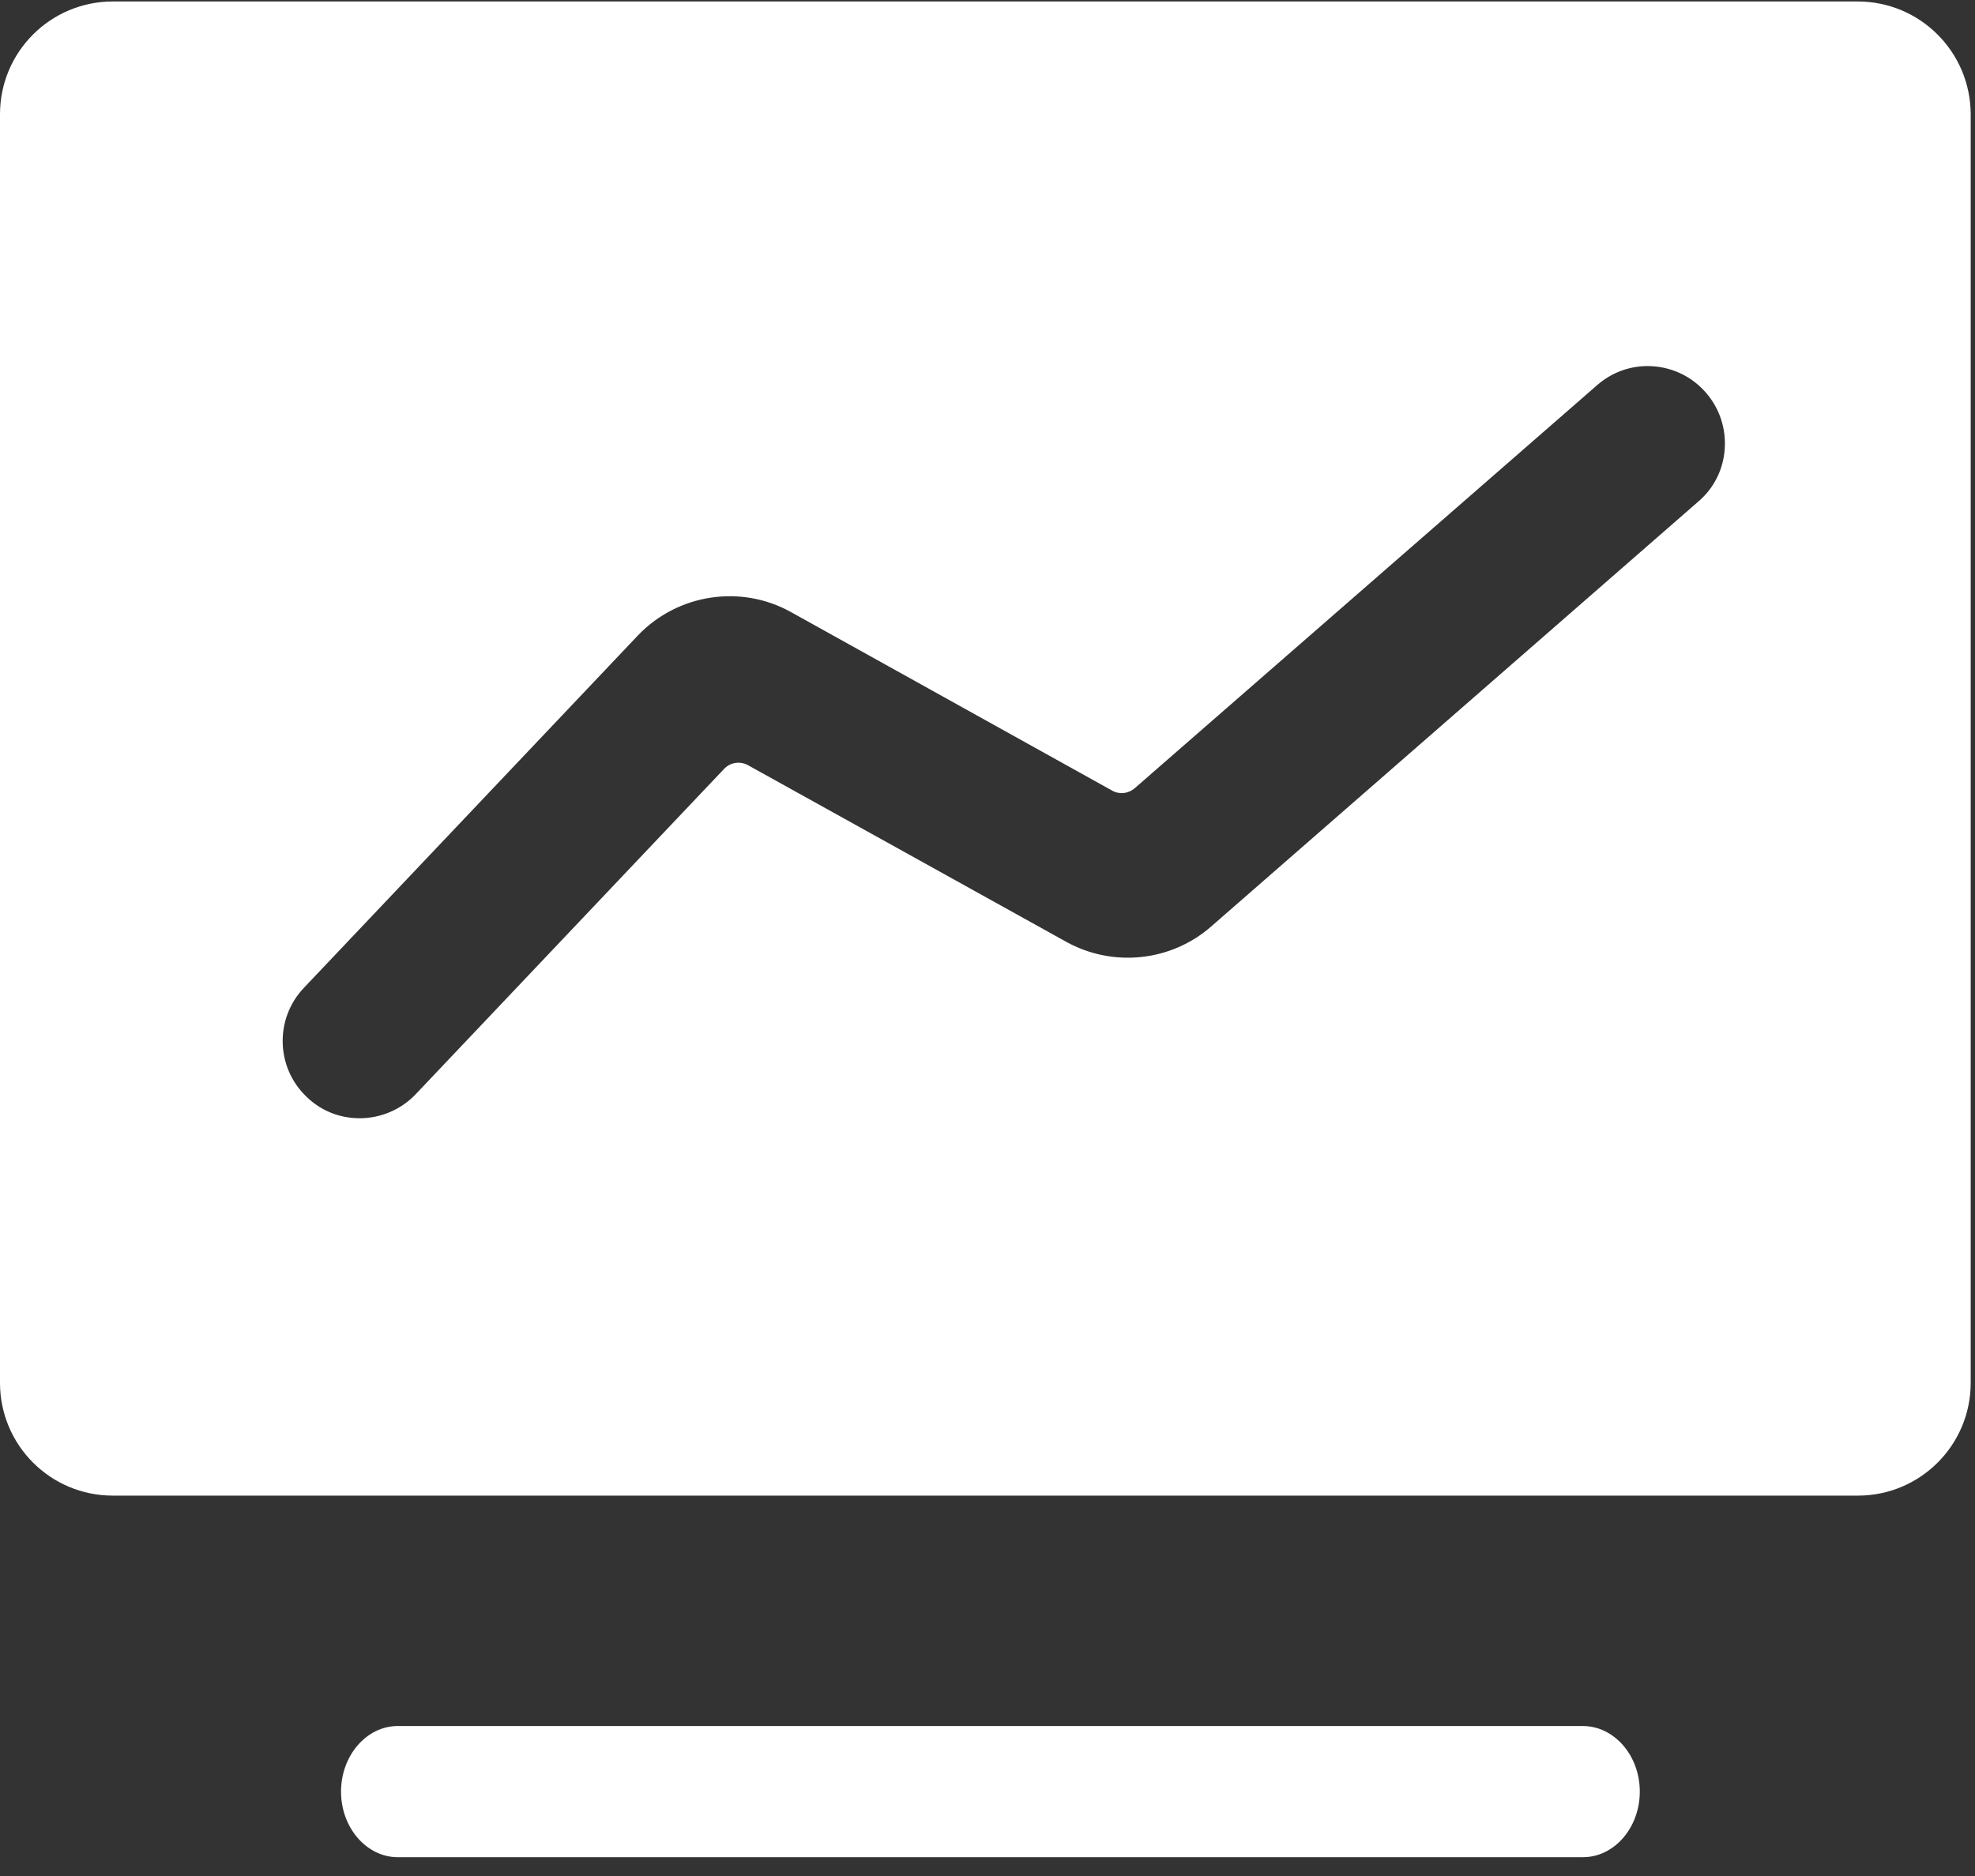 <?xml version="1.0" encoding="UTF-8"?>
<svg width="40px" height="38px" viewBox="0 0 40 38" version="1.1" xmlns="http://www.w3.org/2000/svg" xmlns:xlink="http://www.w3.org/1999/xlink">
    <rect x="0" y="0" width="40" height="38" fill="#333333" stroke="none"/>
    <!-- Generator: Sketch 63.1 (92452) - https://sketch.com -->
    <title>gzt</title>
    <desc>Created with Sketch.</desc>
    <g id="后台" stroke="none" stroke-width="1" fill="none" fill-rule="evenodd">
        <g id="侧边栏icon" transform="translate(-90, -75)" fill="#FFFFFF" fill-rule="nonzero">
            <g id="编组" transform="translate(90, 75)">
                <path d="M32.056,34.962 L8.056,34.962 C7.424,34.962 6.907,35.559 6.907,36.291 C6.907,37.022 7.424,37.619 8.056,37.619 L32.061,37.619 C32.693,37.619 33.211,37.022 33.211,36.291 C33.211,35.559 32.693,34.962 32.056,34.962 L32.056,34.962 Z M37.624,0.03 L2.284,0.03 C1.025,0.03 0,1.05 0,2.314 L0,28.011 C0,29.27 1.02,30.295 2.284,30.295 L37.629,30.295 C38.888,30.295 39.913,29.274 39.913,28.011 L39.913,2.314 C39.908,1.05 38.888,0.03 37.624,0.03 Z M34.4,10.156 L24.532,18.765 C23.721,19.477 22.542,19.601 21.596,19.078 L15.152,15.501 C14.993,15.411 14.789,15.441 14.665,15.575 L8.415,22.169 C8.121,22.477 7.708,22.651 7.285,22.651 C6.877,22.651 6.494,22.497 6.205,22.213 C5.583,21.616 5.563,20.626 6.16,20.004 L12.923,12.868 C13.729,12.027 15.008,11.833 16.023,12.4 L22.522,16.013 C22.671,16.098 22.855,16.078 22.985,15.963 L32.345,7.803 C32.658,7.529 33.056,7.39 33.479,7.419 C33.897,7.449 34.275,7.638 34.549,7.952 C34.823,8.265 34.957,8.668 34.932,9.081 C34.907,9.499 34.718,9.883 34.4,10.156 L34.4,10.156 Z" id="工作台"></path>
            </g>
        </g>
    </g>
</svg>